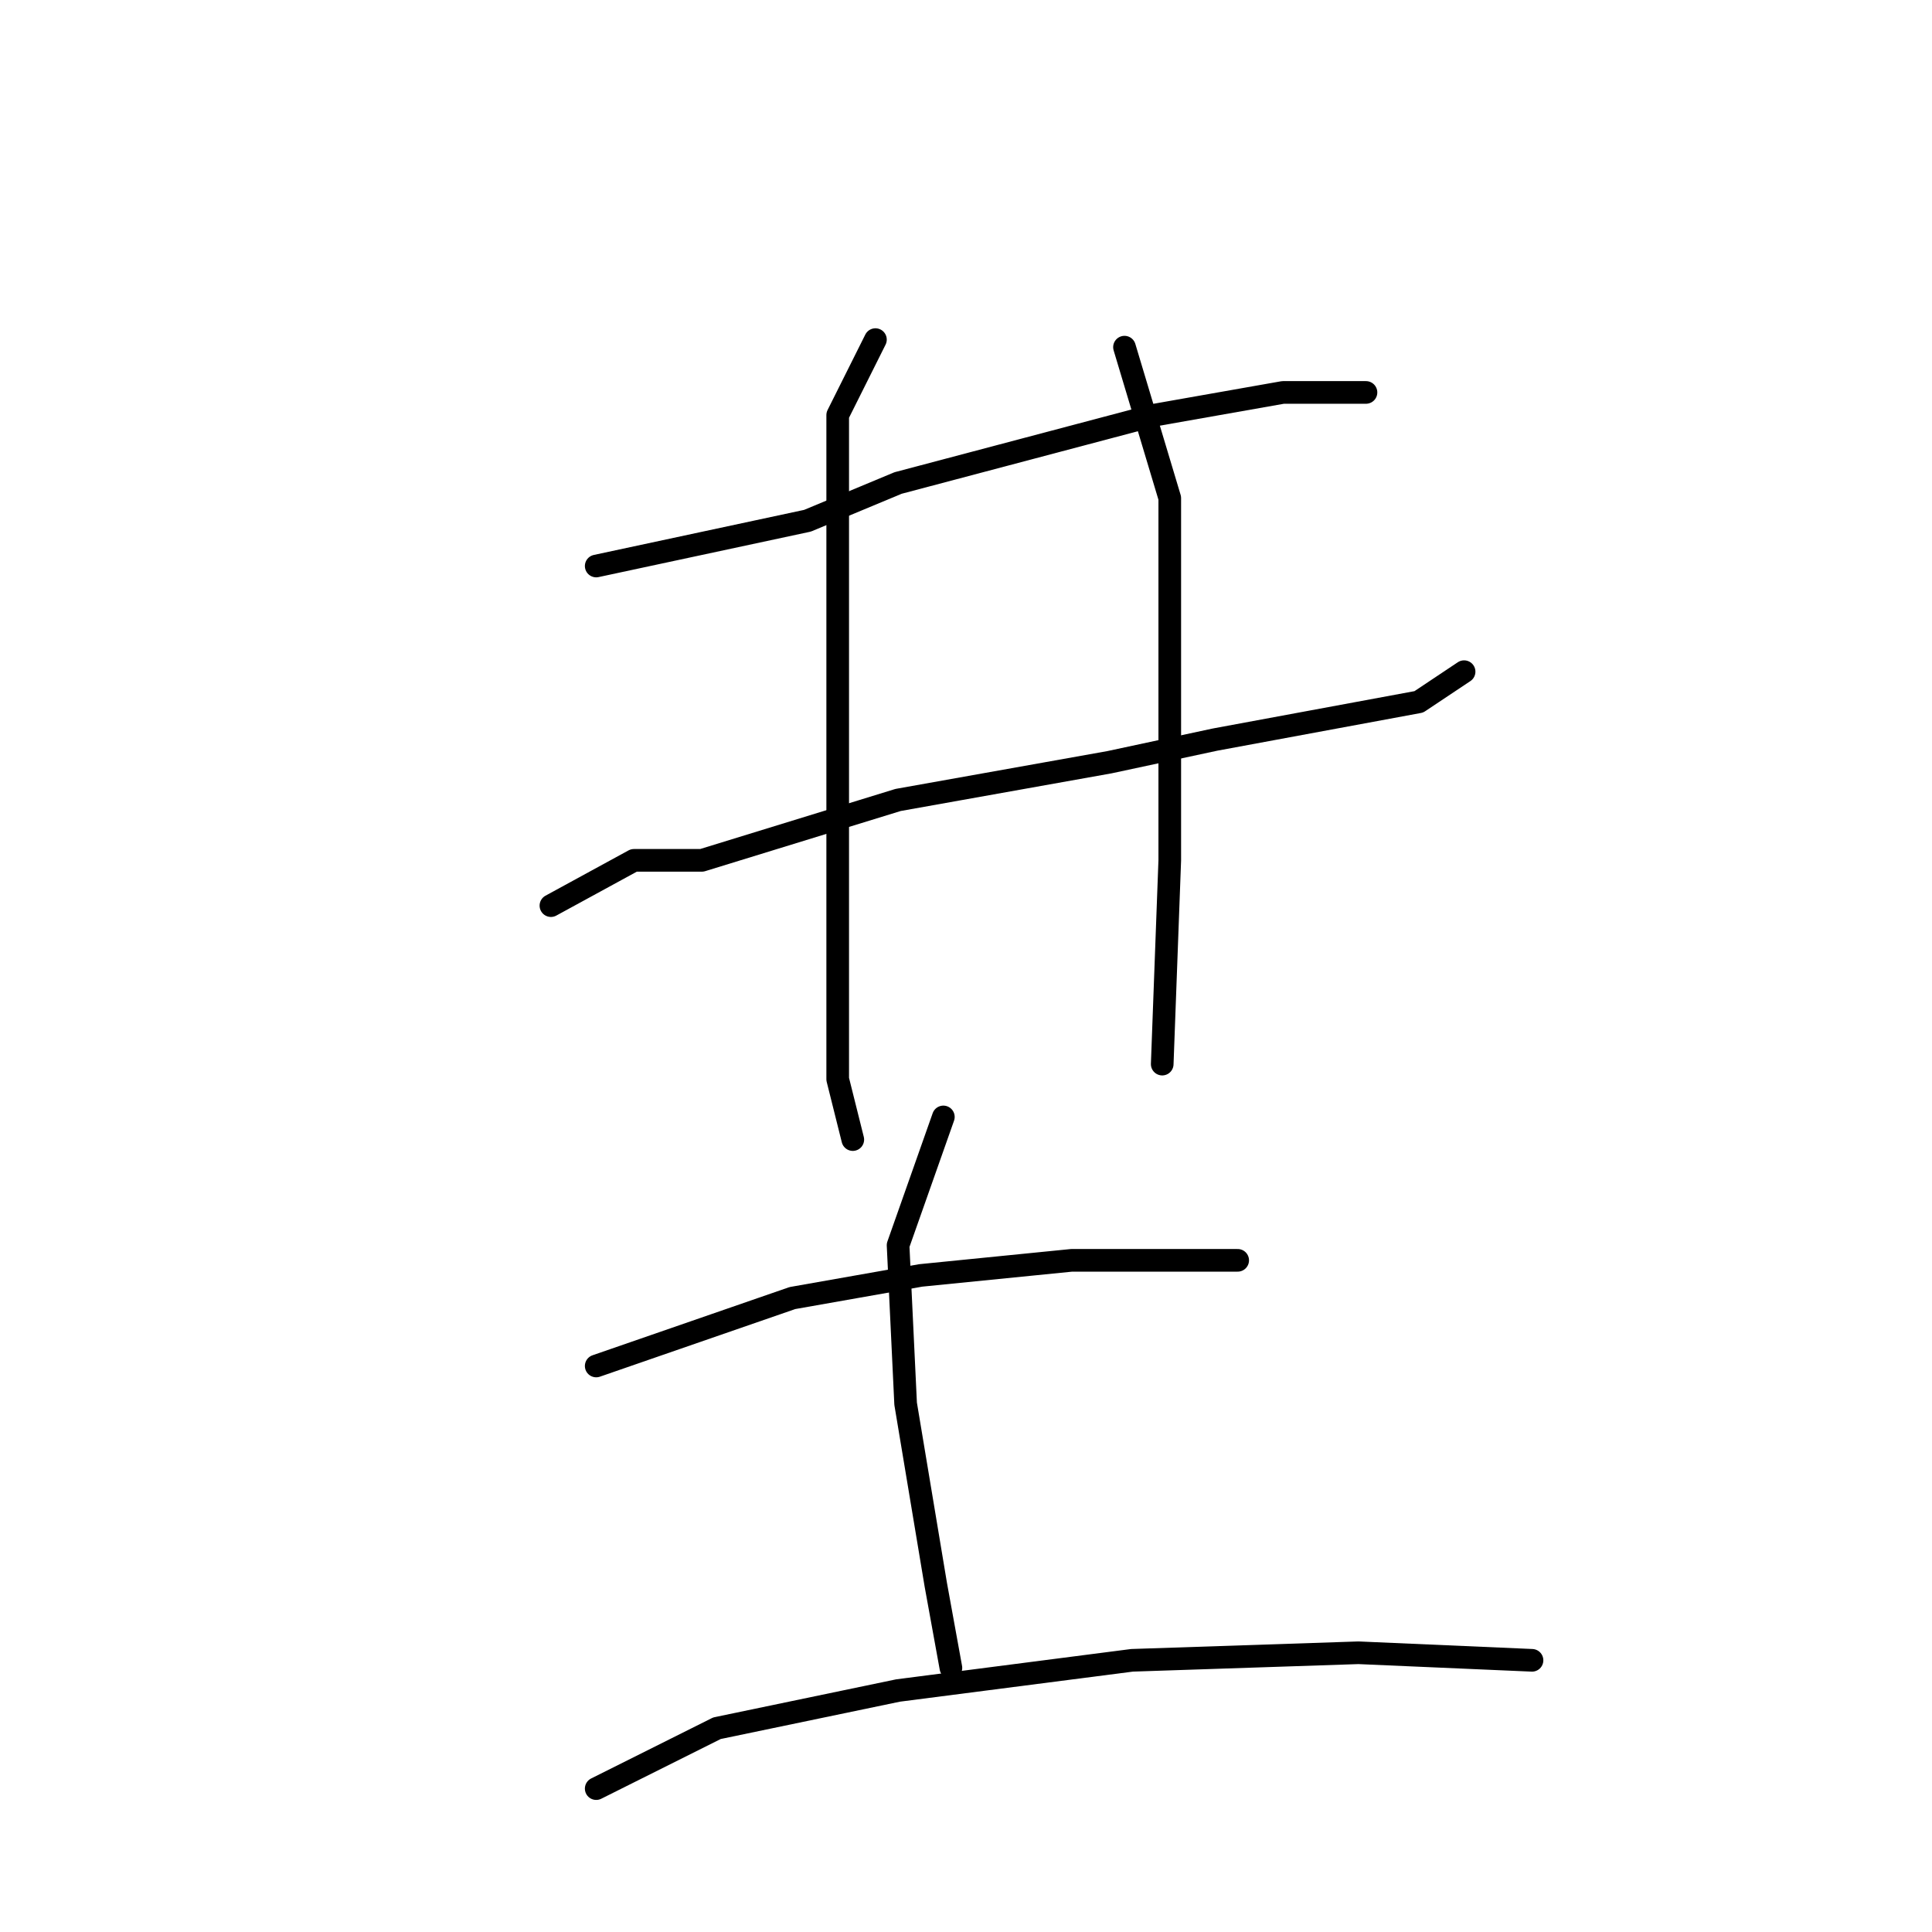 <?xml version="1.0" standalone="no"?>
    <svg width="256" height="256" xmlns="http://www.w3.org/2000/svg" version="1.1">
    <polyline stroke="black" stroke-width="3" stroke-linecap="round" fill="transparent" stroke-linejoin="round" points="79 75 107 69 119 64 153 55 170 52 181 52 181 52 " />
        <polyline stroke="black" stroke-width="3" stroke-linecap="round" fill="transparent" stroke-linejoin="round" points="73 120 84 114 93 114 119 106 147 101 161 98 188 93 194 89 194 89 " />
        <polyline stroke="black" stroke-width="3" stroke-linecap="round" fill="transparent" stroke-linejoin="round" points="116 45 111 55 111 63 111 80 111 103 111 114 111 143 113 151 113 151 " />
        <polyline stroke="black" stroke-width="3" stroke-linecap="round" fill="transparent" stroke-linejoin="round" points="149 46 155 66 155 88 155 114 154 141 154 141 " />
        <polyline stroke="black" stroke-width="3" stroke-linecap="round" fill="transparent" stroke-linejoin="round" points="79 181 105 172 122 169 142 167 159 167 164 167 164 167 " />
        <polyline stroke="black" stroke-width="3" stroke-linecap="round" fill="transparent" stroke-linejoin="round" points="125 148 119 165 120 186 124 210 126 221 126 221 " />
        <polyline stroke="black" stroke-width="3" stroke-linecap="round" fill="transparent" stroke-linejoin="round" points="79 237 95 229 119 224 150 220 180 219 203 220 203 220 " />
        </svg>